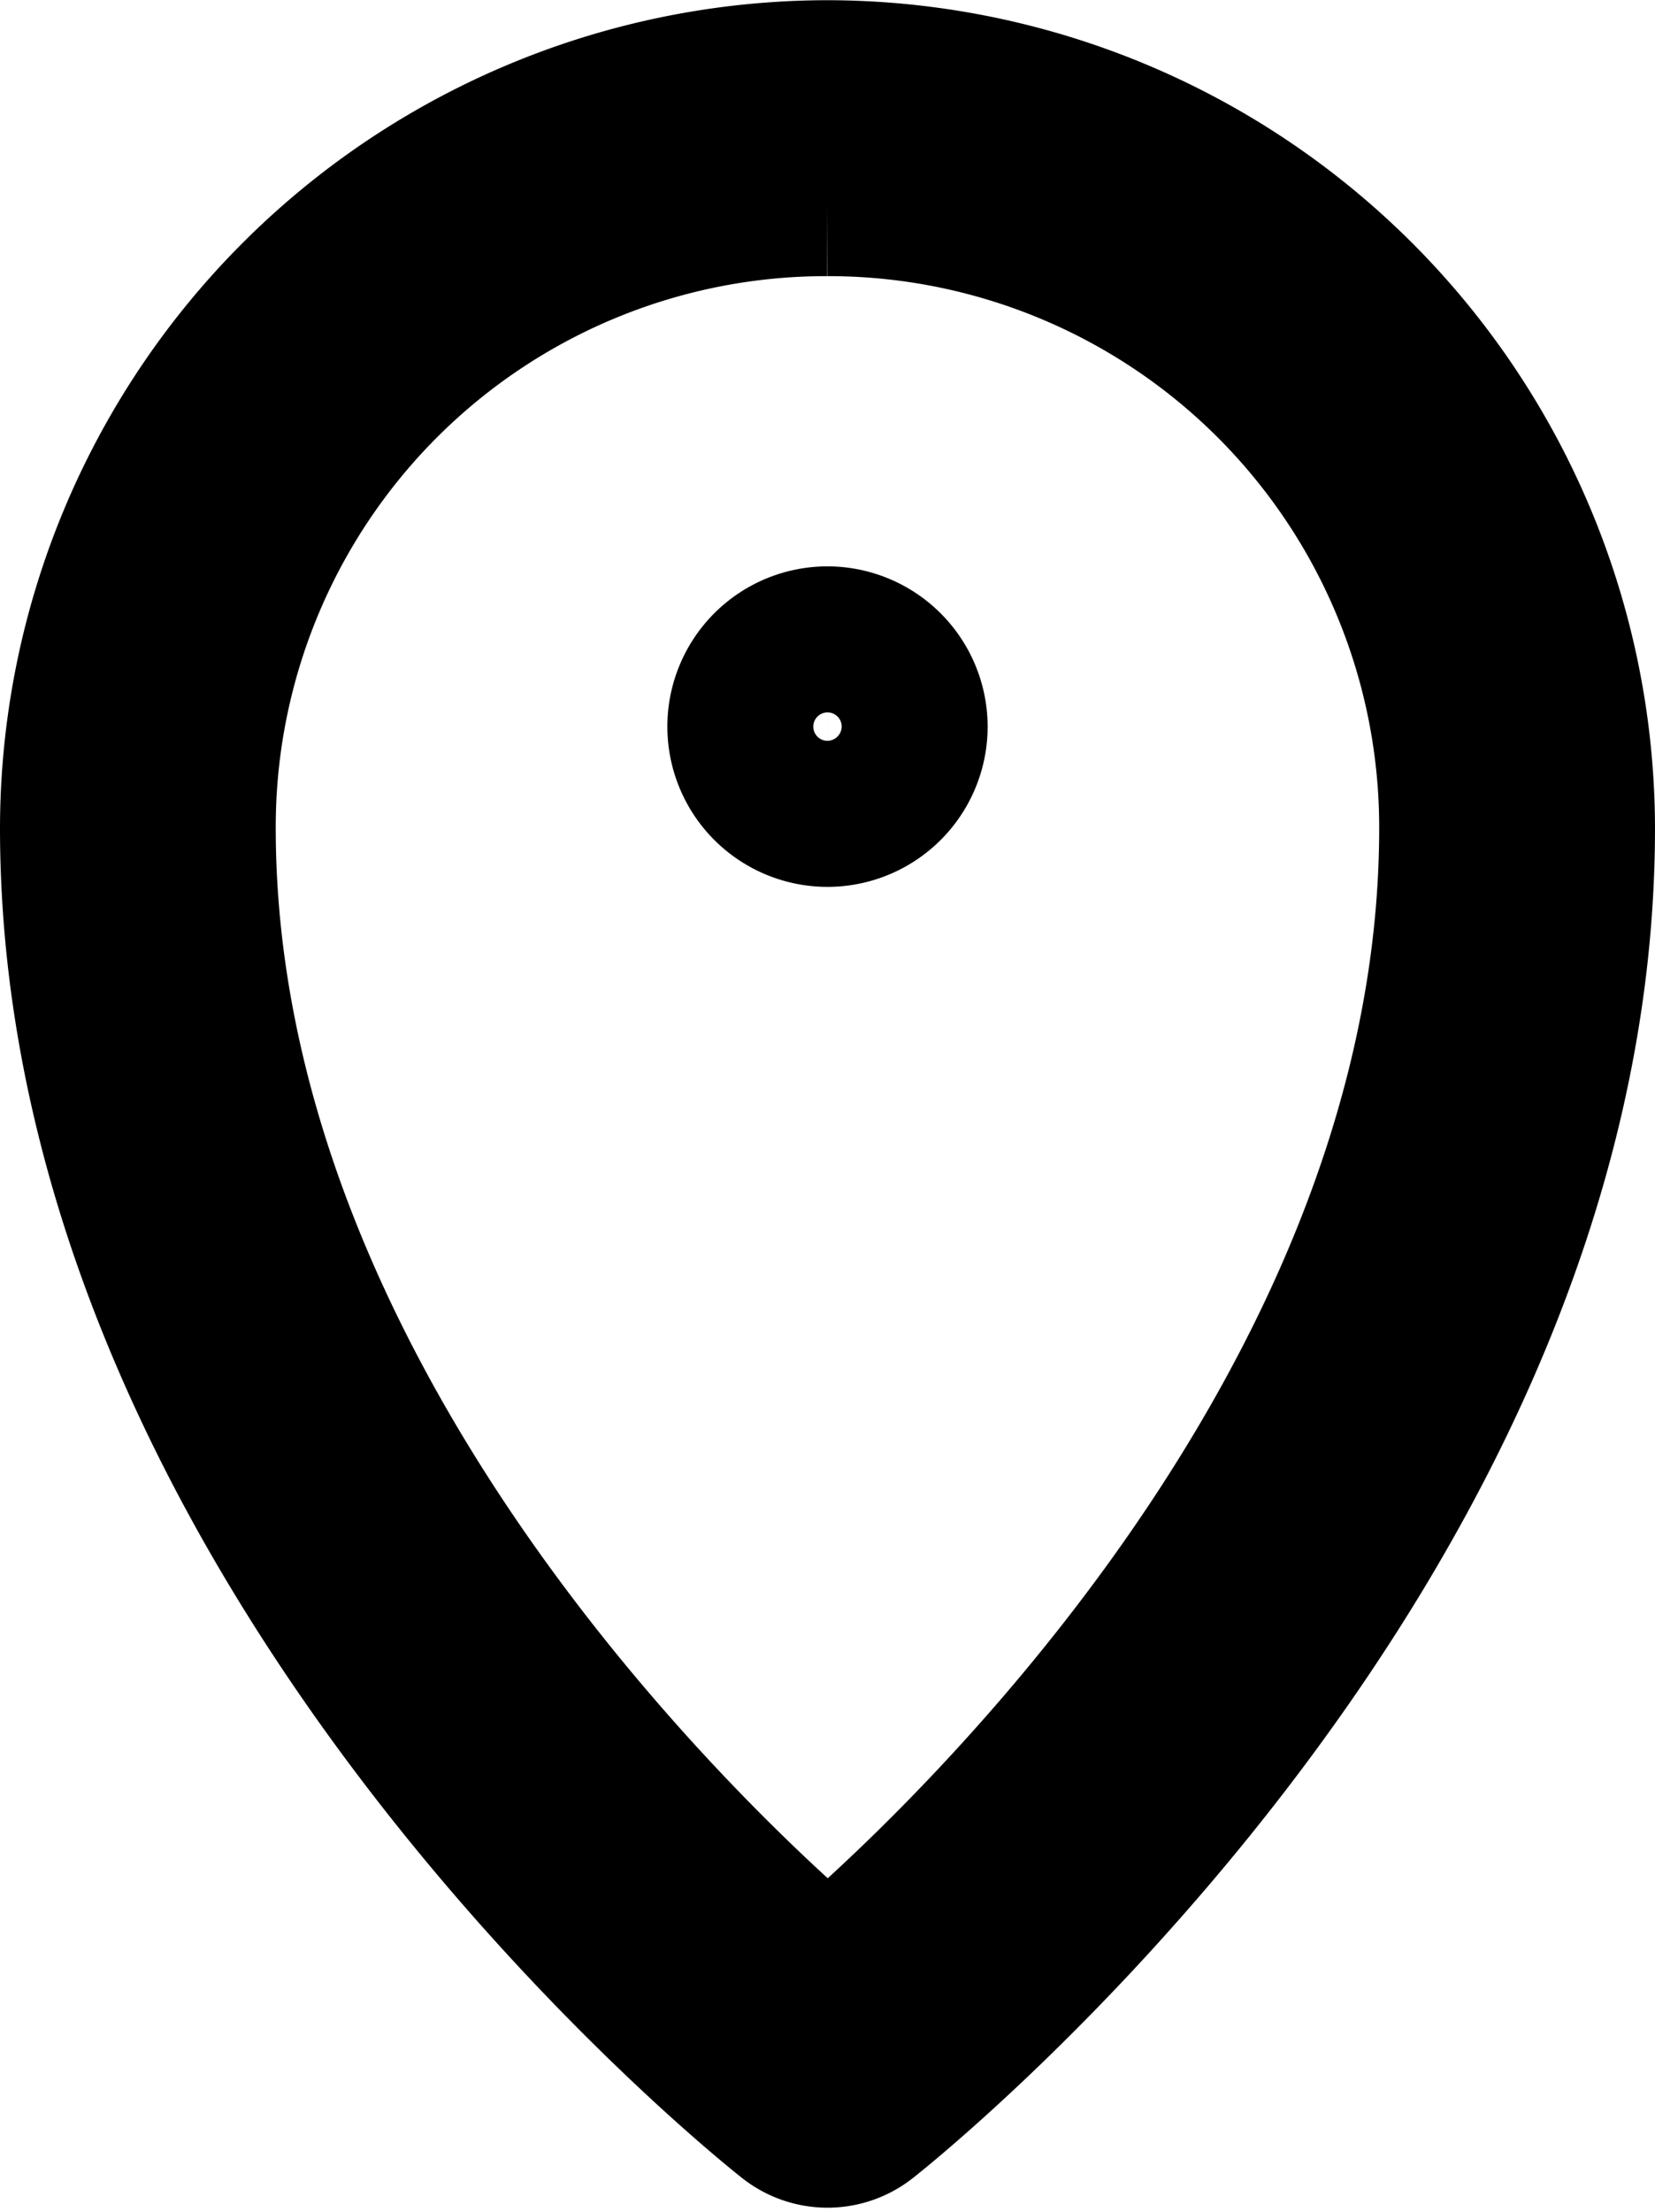 <svg xmlns="http://www.w3.org/2000/svg" width="24.008" height="32.063" viewBox="0 0 24.008 32.063">
  <g id="layer1" transform="translate(-0.322 -287.797)">
    <path id="path929" d="M12.322,288.8a11.015,11.015,0,0,0-11,11c0,10.67,10.38,18.781,10.38,18.781a1,1,0,0,0,1.248,0s10.38-8.112,10.38-18.781A11.021,11.021,0,0,0,12.322,288.8Zm0,2a8.99,8.99,0,0,1,9.007,9c0,8.729-7.9,15.625-9,16.559-1.09-.929-9.007-7.827-9.007-16.559A8.983,8.983,0,0,1,12.322,290.8Z" transform="translate(0)" stroke="#000" stroke-width="2"/>
    <path id="circle931" d="M4.232,290.385a1.323,1.323,0,1,0,1.324,1.322A1.326,1.326,0,0,0,4.232,290.385Zm0,.529a.794.794,0,1,1-.793.793A.79.79,0,0,1,4.232,290.914Z" transform="translate(8.093 6.622)" stroke="#000" stroke-width="2"/>
  </g>
</svg>

